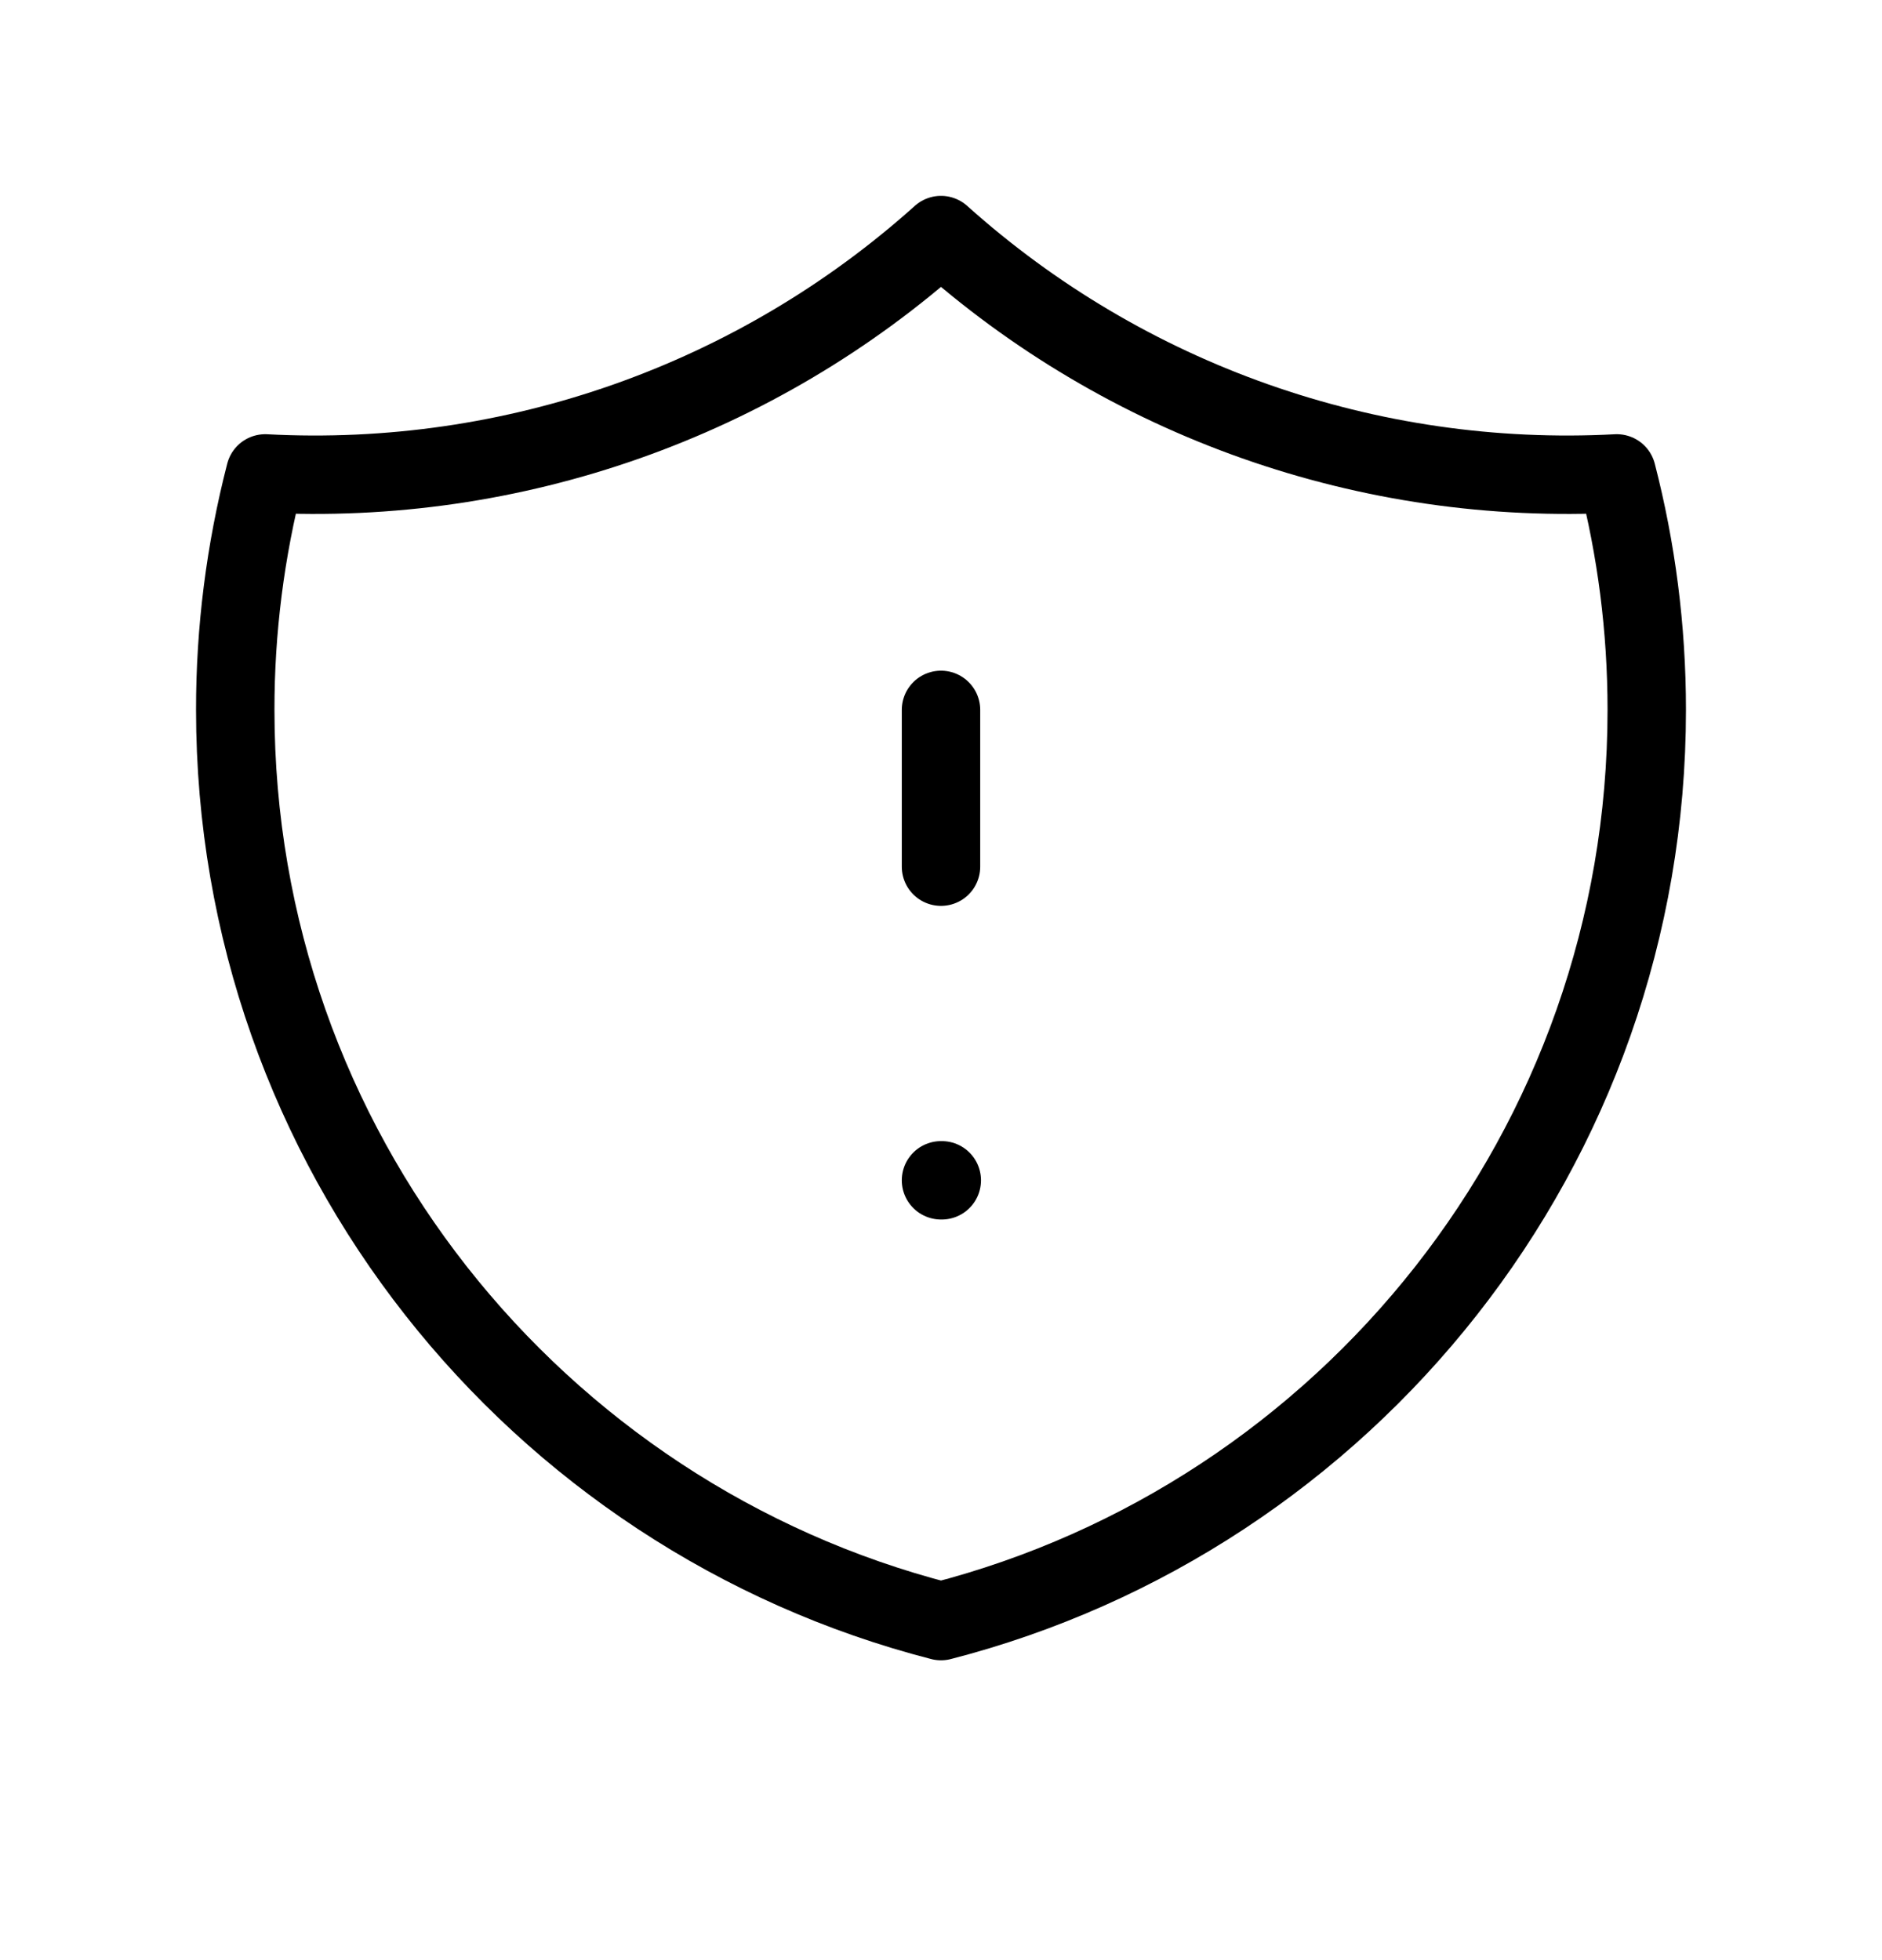 <svg width="24" height="25" viewBox="0 0 24 25" fill="none" xmlns="http://www.w3.org/2000/svg">
<path d="M12 15.054H12.01M20.618 6.038C17.456 6.206 14.357 5.113 12 2.998C9.643 5.113 6.544 6.206 3.382 6.038C3.128 7.024 2.999 8.037 3 9.054C3 14.645 6.824 19.344 12 20.676C17.176 19.344 21 14.646 21 9.054C21 8.012 20.867 7.002 20.618 6.038ZM12 9.054V11.054V9.054Z" stroke="currentColor" stroke-linecap="round" stroke-linejoin="round"/>
</svg>

